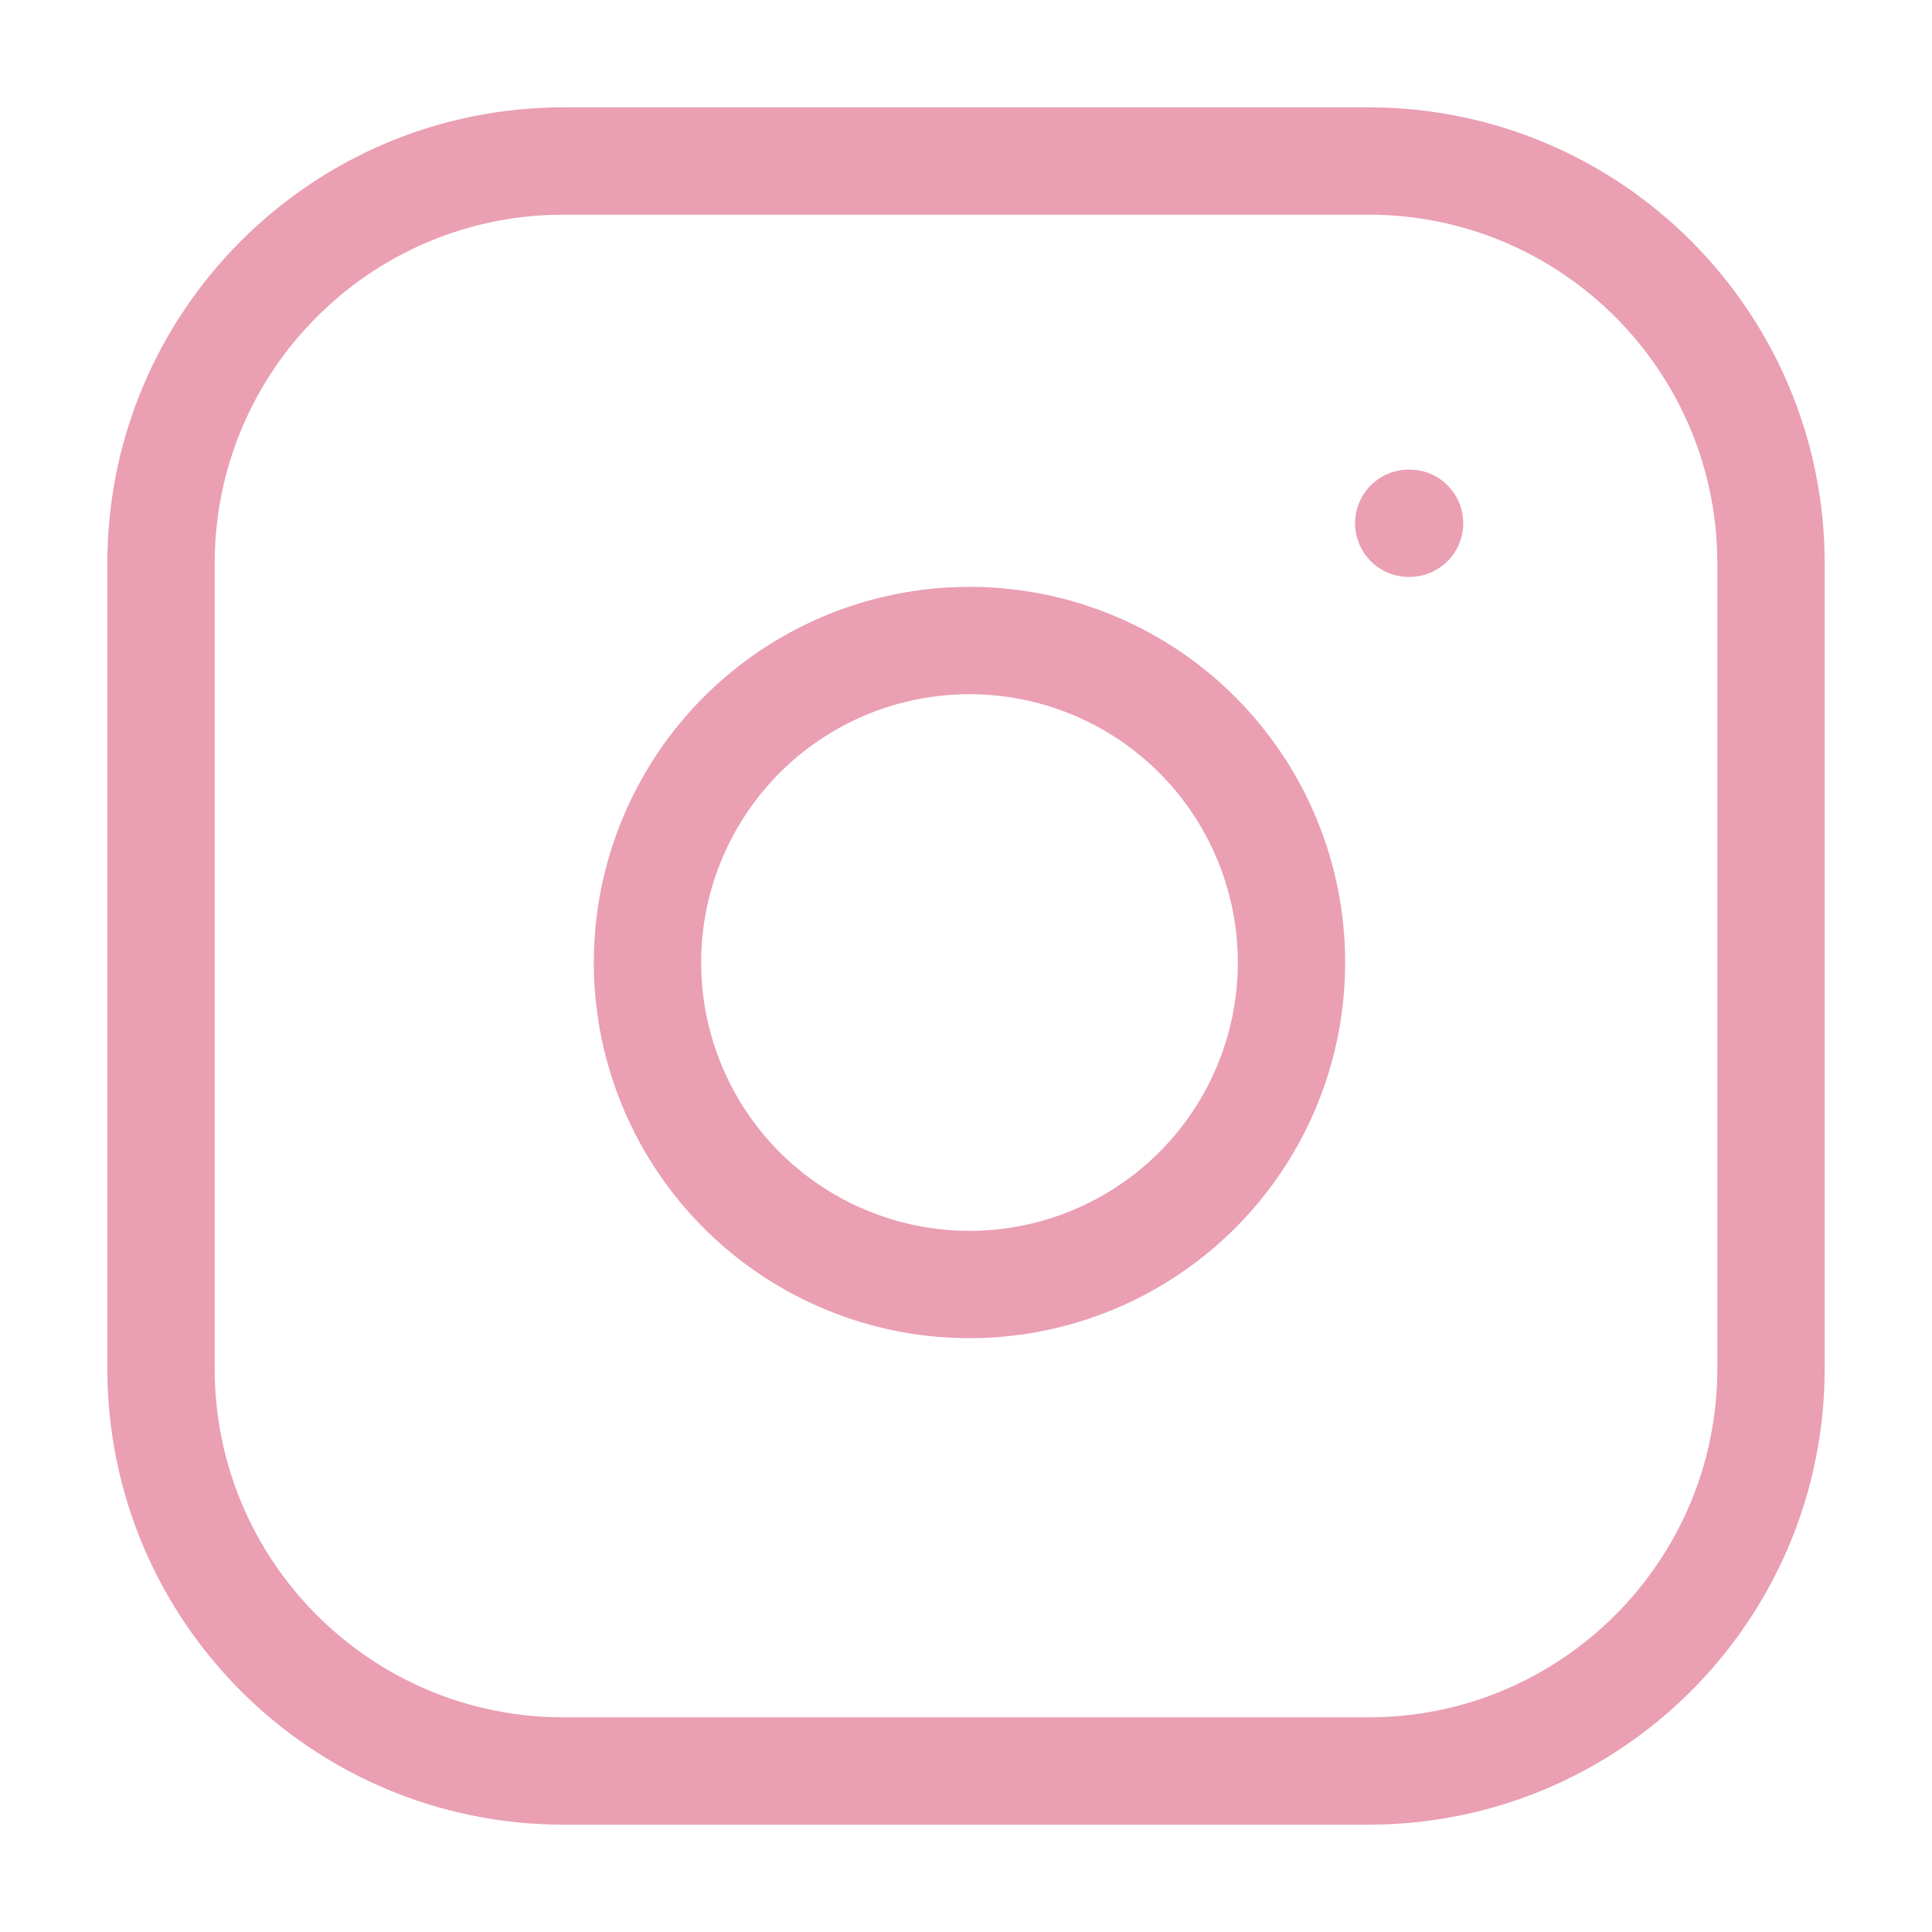 <svg width="36" height="36" viewBox="0 0 36 36" fill="none" xmlns="http://www.w3.org/2000/svg">
<path d="M25.5 3H10.5C6.358 3 3 6.358 3 10.5V25.5C3 29.642 6.358 33 10.5 33H25.5C29.642 33 33 29.642 33 25.5V10.5C33 6.358 29.642 3 25.5 3Z" stroke="#EA9FB3" stroke-width="2" stroke-linecap="round" stroke-linejoin="round"/>
<path d="M24 17.055C24.185 18.303 23.972 19.578 23.391 20.698C22.809 21.819 21.89 22.727 20.762 23.294C19.635 23.862 18.358 24.059 17.112 23.859C15.866 23.658 14.715 23.07 13.822 22.178C12.93 21.285 12.342 20.134 12.141 18.888C11.941 17.642 12.138 16.365 12.706 15.238C13.273 14.11 14.181 13.191 15.302 12.609C16.422 12.028 17.697 11.815 18.945 12C20.218 12.189 21.397 12.782 22.308 13.693C23.218 14.603 23.811 15.782 24 17.055Z" stroke="#EA9FB3" stroke-width="2" stroke-linecap="round" stroke-linejoin="round"/>
<path d="M26.25 9.75H26.265" stroke="#EA9FB3" stroke-width="2" stroke-linecap="round" stroke-linejoin="round"/>
</svg>
